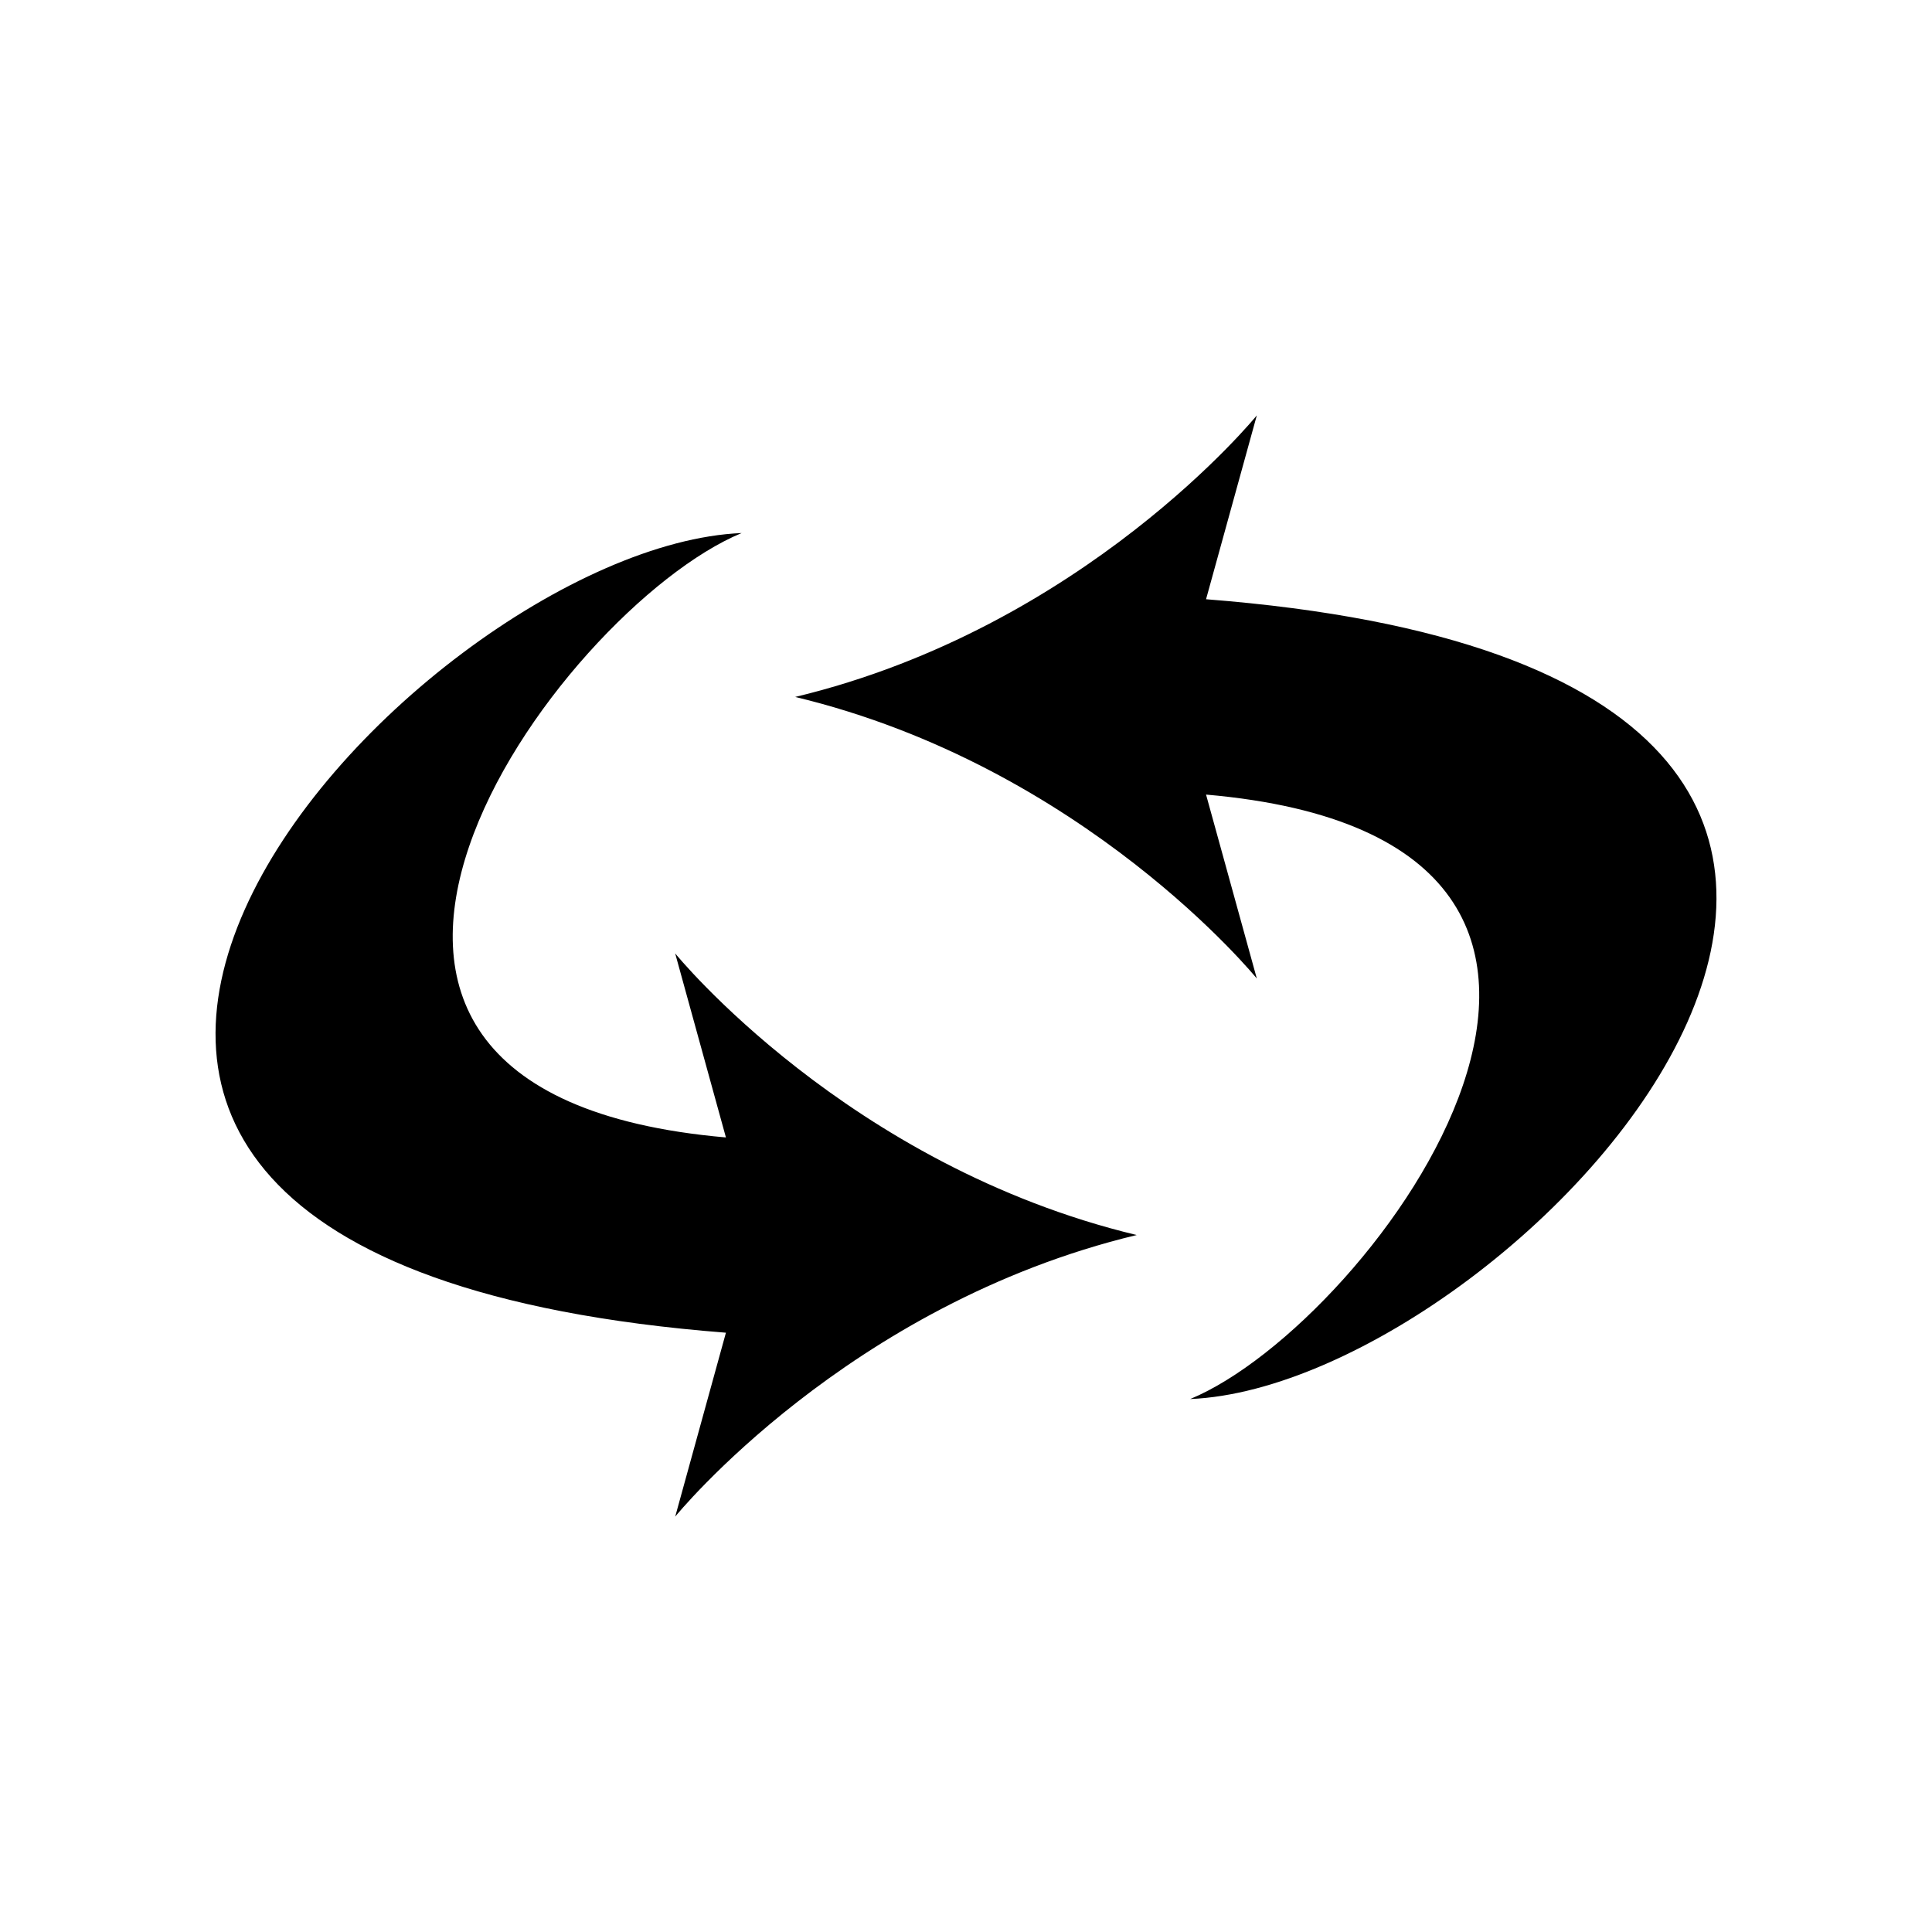 <?xml version="1.0" encoding="utf-8"?>
<!-- Generator: Adobe Illustrator 16.0.0, SVG Export Plug-In . SVG Version: 6.00 Build 0)  -->
<!DOCTYPE svg PUBLIC "-//W3C//DTD SVG 1.1//EN" "http://www.w3.org/Graphics/SVG/1.1/DTD/svg11.dtd">
<svg version="1.1" id="Layer_1" xmlns="http://www.w3.org/2000/svg" xmlns:xlink="http://www.w3.org/1999/xlink" x="0px" y="0px"
	 width="100%" height="100%" viewBox="0 0 72 72" enable-background="new 0 0 72 72" xml:space="preserve">
<g>
	<path fill='black' d="M44.355,52.138c6.859-2.842,20.047-20.836,0.591-22.526l1.892,6.855l0,0c0,0-6.417-7.904-17.203-10.494
		C40.421,23.384,46.838,15.48,46.838,15.48l-1.892,6.852C81.188,25.157,56.726,51.626,44.355,52.138z M27.053,42.389l-1.89-6.854
		v-0.003c0,0,6.415,7.903,17.198,10.494C31.577,48.613,25.163,56.52,25.163,56.52l1.89-6.854
		c-36.237-2.824-11.781-29.289,0.586-29.801C20.787,22.699,7.593,40.698,27.053,42.389z"/>
</g>
</svg>
